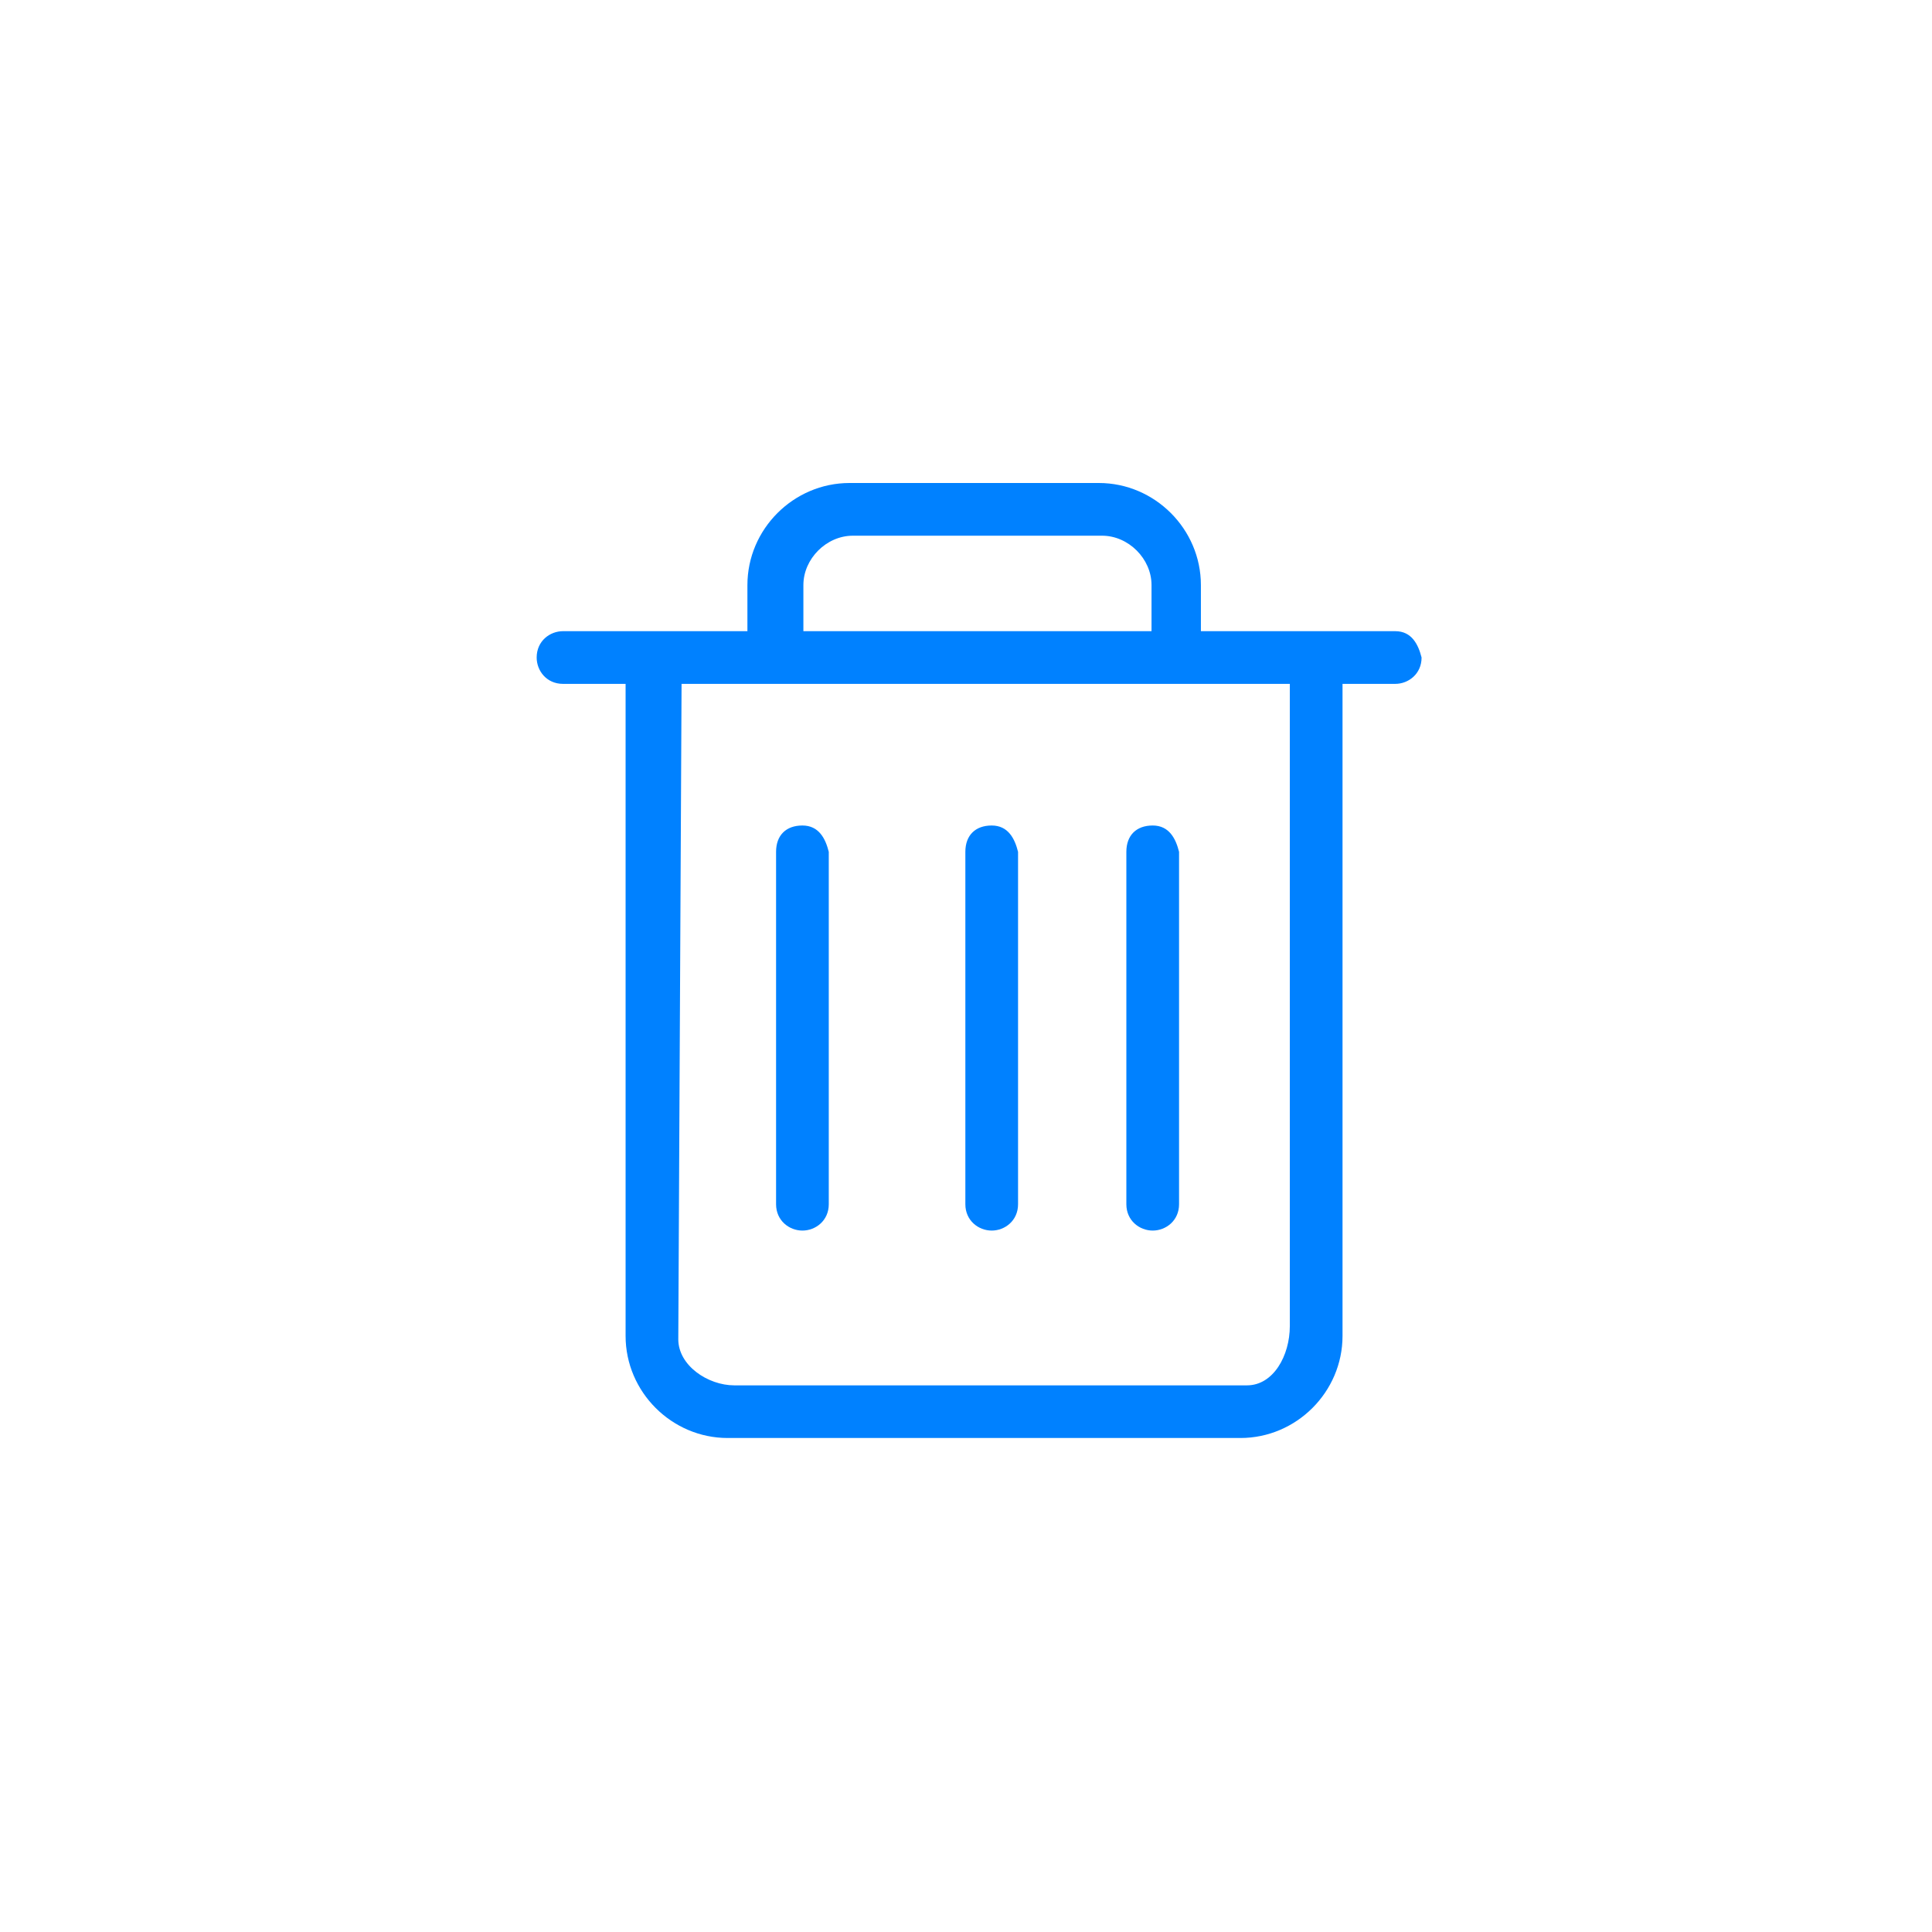 <?xml version="1.0" encoding="UTF-8"?>
<svg width="36px" height="36px" viewBox="0 0 36 36" version="1.1" xmlns="http://www.w3.org/2000/svg" xmlns:xlink="http://www.w3.org/1999/xlink">
    <!-- Generator: Sketch 64 (93537) - https://sketch.com -->
    <title>empty_press</title>
    <desc>Created with Sketch.</desc>
    <g id="科学计数模式" stroke="none" stroke-width="1" fill="none" fill-rule="evenodd">
        <g id="计算器-切图light" transform="translate(-460, -639)">
            <g id="empty_press" transform="translate(460, 639)">
                <g>
                    <path d="M20.475,9 C21.518,9 22.377,9.859 22.377,10.902 L22.377,10.902 L22.377,11.761 L25.998,11.761 C26.305,11.761 26.427,12.007 26.489,12.252 C26.489,12.559 26.243,12.743 25.998,12.743 L25.998,12.743 L25.016,12.743 L25.016,24.893 C25.016,25.936 24.157,26.795 23.114,26.795 L23.114,26.795 L13.559,26.795 C12.516,26.795 11.657,25.936 11.657,24.893 L11.657,24.893 L11.657,12.743 L10.491,12.743 C10.184,12.743 10,12.498 10,12.252 C10,11.945 10.245,11.761 10.491,11.761 L10.491,11.761 L13.927,11.761 L13.927,10.902 C13.927,9.859 14.786,9 15.83,9 L15.83,9 Z M24.034,12.743 L12.7,12.743 L12.639,24.955 C12.639,25.445 13.191,25.814 13.682,25.814 L13.682,25.814 L23.236,25.814 C23.727,25.814 24.034,25.261 24.034,24.709 L24.034,24.709 L24.034,12.743 Z M14.952,15.382 C15.259,15.382 15.382,15.627 15.443,15.873 L15.443,15.873 L15.443,22.439 C15.443,22.745 15.198,22.93 14.952,22.93 C14.707,22.93 14.461,22.745 14.461,22.439 L14.461,22.439 L14.461,15.873 C14.461,15.566 14.645,15.382 14.952,15.382 Z M18.479,15.382 C18.786,15.382 18.909,15.627 18.97,15.873 L18.97,15.873 L18.97,22.439 C18.97,22.745 18.725,22.93 18.479,22.93 C18.234,22.93 17.988,22.745 17.988,22.439 L17.988,22.439 L17.988,15.873 C17.988,15.566 18.173,15.382 18.479,15.382 Z M21.479,15.382 C21.786,15.382 21.909,15.627 21.97,15.873 L21.97,15.873 L21.97,22.439 C21.97,22.745 21.725,22.93 21.479,22.93 C21.234,22.93 20.988,22.745 20.988,22.439 L20.988,22.439 L20.988,15.873 C20.988,15.566 21.173,15.382 21.479,15.382 Z M20.536,9.982 L15.891,9.982 C15.4,9.982 14.97,10.411 14.97,10.902 L14.97,10.902 L14.97,11.761 L21.457,11.761 L21.457,10.902 C21.457,10.411 21.027,9.982 20.536,9.982 L20.536,9.982 Z" id="形状结合" fill="#0081FF" fill-rule="nonzero"></path>
                    <rect id="矩形" x="0" y="0" width="36" height="36"></rect>
                </g>
            </g>
        </g>
    </g>
</svg>